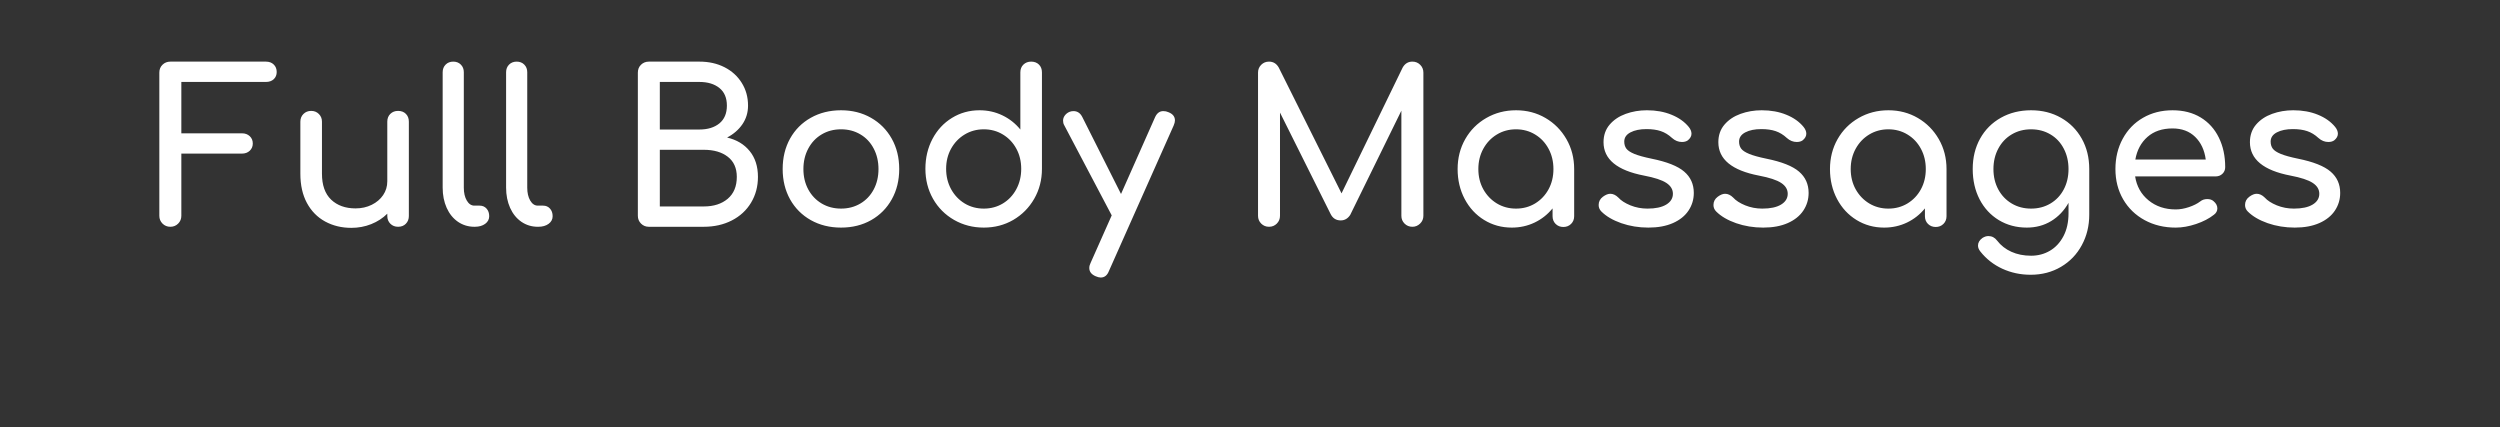 <svg version="1.1" viewBox="0.0 0.0 945.858 161.63" fill="none" stroke="none" stroke-linecap="square" stroke-miterlimit="10" xmlns:xlink="http://www.w3.org/1999/xlink" xmlns="http://www.w3.org/2000/svg"><rect x="0.0" y="0.0" width="945.858" height="161.63" fill="#333333" stroke="none"/><clipPath id="p.0"><path d="m0 0l945.858 0l0 161.63l-945.858 0l0 -161.63z" clip-rule="nonzero"/></clipPath><g clip-path="url(#p.0)"><path fill="#000000" fill-opacity="0.0" d="m0 0l945.858 0l0 161.63l-945.858 0z" fill-rule="evenodd"/><path fill="#000000" fill-opacity="0.0" d="m0 0l945.858 0l0 161.638l-945.858 0z" fill-rule="evenodd"/><path fill="#ffffff" d="m91.564 50.441q1.766 0 2.922 1.078q1.156 1.078 1.156 2.766q0 1.672 -1.156 2.75q-1.156 1.078 -2.922 1.078l-22.953 0l0 23.531q0 1.75 -1.203 2.953q-1.203 1.203 -2.953 1.203q-1.766 0 -2.969 -1.203q-1.203 -1.203 -1.203 -2.953l0 -54.156q0 -1.844 1.203 -3.0q1.203 -1.172 2.969 -1.172l36.156 0q1.844 0 2.953 1.094q1.125 1.078 1.125 2.828q0 1.688 -1.125 2.734q-1.109 1.031 -2.953 1.031l-32.0 0l0 19.438l22.953 0zm59.047 -8.484q1.844 0 2.953 1.125q1.125 1.125 1.125 2.953l0 35.688q0 1.766 -1.125 2.922q-1.109 1.156 -2.953 1.156q-1.766 0 -2.922 -1.156q-1.156 -1.156 -1.156 -2.922l0 -0.875q-2.562 2.547 -6.094 3.953q-3.516 1.406 -7.516 1.406q-5.516 0 -9.922 -2.406q-4.391 -2.406 -6.875 -7.0q-2.484 -4.594 -2.484 -11.078l0 -19.688q0 -1.75 1.156 -2.906q1.172 -1.172 2.938 -1.172q1.75 0 2.906 1.172q1.172 1.156 1.172 2.906l0 19.688q0 6.484 3.469 9.812q3.484 3.312 9.25 3.312q3.359 0 6.109 -1.359q2.766 -1.375 4.328 -3.688q1.562 -2.312 1.562 -5.203l0 -22.562q0 -1.828 1.156 -2.953q1.156 -1.125 2.922 -1.125zm16.872 -14.641q0 -1.75 1.125 -2.875q1.125 -1.125 2.875 -1.125q1.766 0 2.875 1.125q1.125 1.125 1.125 2.875l0 43.688q0 2.953 1.125 4.875q1.125 1.922 2.875 1.922l2.0 0q1.609 0 2.609 1.125q1.0 1.109 1.0 2.875q0 1.766 -1.531 2.891q-1.516 1.109 -3.906 1.109l-0.172 0q-3.438 0 -6.203 -1.875q-2.75 -1.891 -4.281 -5.281q-1.516 -3.406 -1.516 -7.641l0 -43.688zm24 0q0 -1.75 1.125 -2.875q1.125 -1.125 2.875 -1.125q1.766 0 2.875 1.125q1.125 1.125 1.125 2.875l0 43.688q0 2.953 1.125 4.875q1.125 1.922 2.875 1.922l2.0 0q1.609 0 2.609 1.125q1.0 1.109 1.0 2.875q0 1.766 -1.531 2.891q-1.516 1.109 -3.906 1.109l-0.172 0q-3.438 0 -6.203 -1.875q-2.75 -1.891 -4.281 -5.281q-1.516 -3.406 -1.516 -7.641l0 -43.688zm73.127 -4.0q5.359 0 9.516 2.125q4.156 2.125 6.516 5.922q2.375 3.797 2.375 8.594q0 3.922 -2.125 7.047q-2.125 3.109 -5.797 5.031q5.438 1.281 8.547 5.125q3.125 3.844 3.125 9.766q0 5.438 -2.609 9.766q-2.594 4.312 -7.281 6.719q-4.672 2.391 -10.594 2.391l-20.797 0q-1.75 0 -2.953 -1.203q-1.203 -1.203 -1.203 -2.953l0 -54.156q0 -1.844 1.203 -3.0q1.203 -1.172 2.953 -1.172l19.125 0zm0 25.688q4.719 0 7.562 -2.312q2.844 -2.328 2.844 -6.734q0 -4.391 -2.844 -6.672q-2.844 -2.281 -7.562 -2.281l-14.969 0l0 18.0l14.969 0zm1.672 29.109q5.609 0 9.047 -2.906q3.438 -2.922 3.438 -8.281q0 -4.969 -3.406 -7.609q-3.391 -2.641 -9.078 -2.641l-16.641 0l0 21.438l16.641 0zm51.934 -36.391q6.312 0 11.312 2.844q5.0 2.828 7.844 7.875q2.844 5.047 2.844 11.516q0 6.406 -2.812 11.453q-2.797 5.031 -7.797 7.875q-5.0 2.828 -11.391 2.828q-6.406 0 -11.453 -2.828q-5.031 -2.844 -7.844 -7.875q-2.797 -5.047 -2.797 -11.453q0 -6.469 2.797 -11.516q2.812 -5.047 7.844 -7.875q5.047 -2.844 11.453 -2.844zm0 7.203q-4.094 0 -7.328 1.922q-3.234 1.906 -5.078 5.359q-1.844 3.438 -1.844 7.75q0 4.328 1.844 7.734q1.844 3.391 5.078 5.312q3.234 1.922 7.328 1.922q4.078 0 7.312 -1.922q3.234 -1.922 5.031 -5.312q1.812 -3.406 1.812 -7.734q0 -4.312 -1.812 -7.75q-1.797 -3.453 -5.031 -5.359q-3.234 -1.922 -7.312 -1.922zm71.906 -25.609q1.844 0 2.969 1.125q1.125 1.125 1.125 2.953l0 36.484q0 6.234 -2.922 11.328q-2.922 5.078 -7.922 8.0q-5.0 2.906 -11.156 2.906q-6.172 0 -11.25 -2.906q-5.078 -2.922 -7.969 -8.0q-2.875 -5.094 -2.875 -11.328q0 -6.234 2.672 -11.312q2.688 -5.078 7.375 -7.953q4.688 -2.891 10.438 -2.891q4.641 0 8.641 1.922q4.0 1.922 6.797 5.359l0 -21.609q0 -1.828 1.156 -2.953q1.172 -1.125 2.922 -1.125zm-17.906 55.609q4.0 0 7.234 -1.953q3.234 -1.969 5.078 -5.406q1.844 -3.453 1.844 -7.688q0 -4.234 -1.844 -7.625q-1.844 -3.406 -5.078 -5.359q-3.234 -1.969 -7.234 -1.969q-4.0 0 -7.25 1.969q-3.234 1.953 -5.125 5.359q-1.875 3.391 -1.875 7.625q0 4.234 1.875 7.688q1.891 3.438 5.125 5.406q3.25 1.953 7.25 1.953zm69.834 -36.484q2.484 0.953 2.484 3.125q0 0.797 -0.484 1.922l-24.484 55.031q-0.953 2.484 -3.109 2.484q-0.812 0 -1.922 -0.484q-2.406 -1.031 -2.406 -3.125q0 -0.953 0.484 -1.906l8.0 -18.0l-18.0 -34.172q-0.406 -0.719 -0.406 -1.672q0 -1.047 0.641 -1.922q0.641 -0.875 1.688 -1.359q0.719 -0.328 1.594 -0.328q2.234 0 3.359 2.25l14.641 29.109l12.875 -29.031q1.047 -2.328 3.125 -2.328q1.047 0 1.922 0.406zm92.326 -19.125q1.75 0 2.953 1.203q1.203 1.203 1.203 2.969l0 54.156q0 1.75 -1.25 2.953q-1.234 1.203 -2.906 1.203q-1.766 0 -2.969 -1.203q-1.203 -1.203 -1.203 -2.953l0 -39.766l-19.359 39.438q-1.359 2.078 -3.594 2.078q-2.641 0 -3.844 -2.469l-19.125 -38.328l0 39.047q0 1.75 -1.203 2.953q-1.188 1.203 -2.953 1.203q-1.75 0 -2.953 -1.203q-1.203 -1.203 -1.203 -2.953l0 -54.156q0 -1.766 1.203 -2.969q1.203 -1.203 2.953 -1.203q2.406 0 3.688 2.25l23.75 47.594l23.125 -47.594q1.281 -2.25 3.688 -2.25zm39.201 18.406q6.156 0 11.156 2.922q5.0 2.922 7.922 8.0q2.922 5.078 2.922 11.312l0 17.844q0 1.766 -1.172 2.922q-1.156 1.156 -2.922 1.156q-1.75 0 -2.922 -1.156q-1.156 -1.156 -1.156 -2.922l0 -2.953q-2.797 3.438 -6.797 5.359q-4.0 1.906 -8.641 1.906q-5.75 0 -10.438 -2.875q-4.688 -2.875 -7.375 -7.953q-2.672 -5.078 -2.672 -11.328q0 -6.234 2.875 -11.312q2.891 -5.078 7.969 -8.0q5.078 -2.922 11.25 -2.922zm0 37.203q4.0 0 7.234 -1.953q3.234 -1.969 5.078 -5.359q1.844 -3.406 1.844 -7.656q0 -4.234 -1.844 -7.672q-1.844 -3.438 -5.078 -5.391q-3.234 -1.969 -7.234 -1.969q-4.0 0 -7.25 1.969q-3.234 1.953 -5.125 5.391q-1.875 3.438 -1.875 7.672q0 4.25 1.875 7.656q1.891 3.391 5.125 5.359q3.25 1.953 7.25 1.953zm49.516 -37.203q5.203 0 9.312 1.688q4.125 1.672 6.531 4.625q1.031 1.281 1.031 2.562q0 1.359 -1.359 2.484q-0.875 0.641 -2.234 0.641q-2.078 0 -3.766 -1.516q-2.0 -1.844 -4.25 -2.594q-2.234 -0.766 -5.422 -0.766q-3.688 0 -6.047 1.234q-2.359 1.234 -2.359 3.484q0 1.594 0.797 2.672q0.797 1.078 3.031 2.0q2.25 0.922 6.484 1.797q8.734 1.766 12.359 4.891q3.641 3.109 3.641 8.078q0 3.672 -2.0 6.672q-2.0 3.0 -5.875 4.719q-3.875 1.719 -9.312 1.719q-5.438 0 -10.25 -1.672q-4.797 -1.688 -7.516 -4.406q-1.047 -1.031 -1.047 -2.469q0 -1.922 1.609 -3.125q1.516 -1.125 2.797 -1.125q1.594 0 3.047 1.438q1.516 1.688 4.547 2.938q3.047 1.234 6.484 1.234q4.562 0 7.078 -1.516q2.531 -1.531 2.531 -4.094q0 -2.469 -2.484 -4.109q-2.484 -1.641 -8.406 -2.766q-15.359 -2.953 -15.359 -12.641q0 -3.922 2.312 -6.641q2.328 -2.719 6.078 -4.078q3.766 -1.359 8.016 -1.359zm43.44 0q5.203 0 9.312 1.688q4.125 1.672 6.531 4.625q1.031 1.281 1.031 2.562q0 1.359 -1.359 2.484q-0.875 0.641 -2.234 0.641q-2.078 0 -3.766 -1.516q-2.0 -1.844 -4.25 -2.594q-2.234 -0.766 -5.422 -0.766q-3.688 0 -6.047 1.234q-2.359 1.234 -2.359 3.484q0 1.594 0.797 2.672q0.797 1.078 3.031 2.0q2.25 0.922 6.484 1.797q8.734 1.766 12.359 4.891q3.641 3.109 3.641 8.078q0 3.672 -2.0 6.672q-2.0 3.0 -5.875 4.719q-3.875 1.719 -9.312 1.719q-5.438 0 -10.25 -1.672q-4.797 -1.688 -7.516 -4.406q-1.047 -1.031 -1.047 -2.469q0 -1.922 1.609 -3.125q1.516 -1.125 2.797 -1.125q1.594 0 3.047 1.438q1.516 1.688 4.547 2.938q3.047 1.234 6.484 1.234q4.562 0 7.078 -1.516q2.531 -1.531 2.531 -4.094q0 -2.469 -2.484 -4.109q-2.484 -1.641 -8.406 -2.766q-15.359 -2.953 -15.359 -12.641q0 -3.922 2.312 -6.641q2.328 -2.719 6.078 -4.078q3.766 -1.359 8.016 -1.359zm47.924 0q6.156 0 11.156 2.922q5.0 2.922 7.922 8.0q2.922 5.078 2.922 11.312l0 17.844q0 1.766 -1.172 2.922q-1.156 1.156 -2.922 1.156q-1.75 0 -2.922 -1.156q-1.156 -1.156 -1.156 -2.922l0 -2.953q-2.797 3.438 -6.797 5.359q-4.0 1.906 -8.641 1.906q-5.75 0 -10.438 -2.875q-4.688 -2.875 -7.375 -7.953q-2.672 -5.078 -2.672 -11.328q0 -6.234 2.875 -11.312q2.891 -5.078 7.969 -8.0q5.078 -2.922 11.25 -2.922zm0 37.203q4.0 0 7.234 -1.953q3.234 -1.969 5.078 -5.359q1.844 -3.406 1.844 -7.656q0 -4.234 -1.844 -7.672q-1.844 -3.438 -5.078 -5.391q-3.234 -1.969 -7.234 -1.969q-4.0 0 -7.25 1.969q-3.234 1.953 -5.125 5.391q-1.875 3.438 -1.875 7.672q0 4.25 1.875 7.656q1.891 3.391 5.125 5.359q3.25 1.953 7.25 1.953zm54.0 -37.203q6.312 0 11.312 2.844q5.0 2.828 7.844 7.875q2.844 5.047 2.844 11.516l0 17.281q0 6.328 -2.812 11.516q-2.797 5.203 -7.875 8.203q-5.078 3.0 -11.484 3.0q-5.75 0 -10.719 -2.281q-4.953 -2.281 -8.312 -6.516q-0.891 -1.125 -0.891 -2.234q0 -1.688 1.688 -2.891q1.125 -0.719 2.234 -0.719q2.0 0 3.281 1.688q2.156 2.797 5.438 4.266q3.281 1.484 7.453 1.484q3.906 0 7.109 -1.875q3.203 -1.875 5.125 -5.516q1.922 -3.641 1.922 -8.688l0 -3.922q-2.484 4.406 -6.562 6.891q-4.078 2.469 -9.203 2.469q-5.922 0 -10.609 -2.828q-4.672 -2.844 -7.281 -7.875q-2.594 -5.047 -2.594 -11.453q0 -6.469 2.797 -11.516q2.812 -5.047 7.844 -7.875q5.047 -2.844 11.453 -2.844zm0 37.203q4.078 0 7.312 -1.922q3.234 -1.922 5.031 -5.312q1.812 -3.406 1.812 -7.734q0 -4.312 -1.812 -7.75q-1.797 -3.453 -5.031 -5.359q-3.234 -1.922 -7.312 -1.922q-4.094 0 -7.328 1.922q-3.234 1.906 -5.078 5.359q-1.844 3.438 -1.844 7.75q0 4.328 1.844 7.734q1.844 3.391 5.078 5.312q3.234 1.922 7.328 1.922zm73.437 -15.688q0 1.516 -1.047 2.516q-1.031 1.0 -2.641 1.0l-30.391 0q0.875 5.609 5.078 9.047q4.203 3.438 10.281 3.438q2.391 0 4.984 -0.875q2.609 -0.875 4.297 -2.156q1.109 -0.891 2.641 -0.891q1.516 0 2.391 0.797q1.438 1.203 1.438 2.734q0 1.438 -1.281 2.391q-2.719 2.156 -6.766 3.516q-4.031 1.359 -7.703 1.359q-6.562 0 -11.766 -2.828q-5.203 -2.844 -8.125 -7.875q-2.922 -5.047 -2.922 -11.453q0 -6.391 2.766 -11.469q2.766 -5.094 7.672 -7.922q4.922 -2.844 11.172 -2.844q6.156 0 10.641 2.719q4.484 2.719 6.875 7.609q2.406 4.875 2.406 11.188zm-19.922 -14.641q-5.844 0 -9.484 3.203q-3.641 3.203 -4.594 8.562l26.641 0q-0.719 -5.359 -4.0 -8.562q-3.281 -3.203 -8.562 -3.203zm45.68 -6.875q5.203 0 9.312 1.688q4.125 1.672 6.531 4.625q1.031 1.281 1.031 2.562q0 1.359 -1.359 2.484q-0.875 0.641 -2.234 0.641q-2.078 0 -3.766 -1.516q-2.0 -1.844 -4.25 -2.594q-2.234 -0.766 -5.422 -0.766q-3.688 0 -6.047 1.234q-2.359 1.234 -2.359 3.484q0 1.594 0.797 2.672q0.797 1.078 3.031 2.0q2.25 0.922 6.484 1.797q8.734 1.766 12.359 4.891q3.641 3.109 3.641 8.078q0 3.672 -2.0 6.672q-2.0 3.0 -5.875 4.719q-3.875 1.719 -9.312 1.719q-5.438 0 -10.25 -1.672q-4.797 -1.688 -7.516 -4.406q-1.047 -1.031 -1.047 -2.469q0 -1.922 1.609 -3.125q1.516 -1.125 2.797 -1.125q1.594 0 3.047 1.438q1.516 1.688 4.547 2.938q3.047 1.234 6.484 1.234q4.562 0 7.078 -1.516q2.531 -1.531 2.531 -4.094q0 -2.469 -2.484 -4.109q-2.484 -1.641 -8.406 -2.766q-15.359 -2.953 -15.359 -12.641q0 -3.922 2.312 -6.641q2.328 -2.719 6.078 -4.078q3.766 -1.359 8.016 -1.359z" fill-rule="nonzero"/></g></svg>